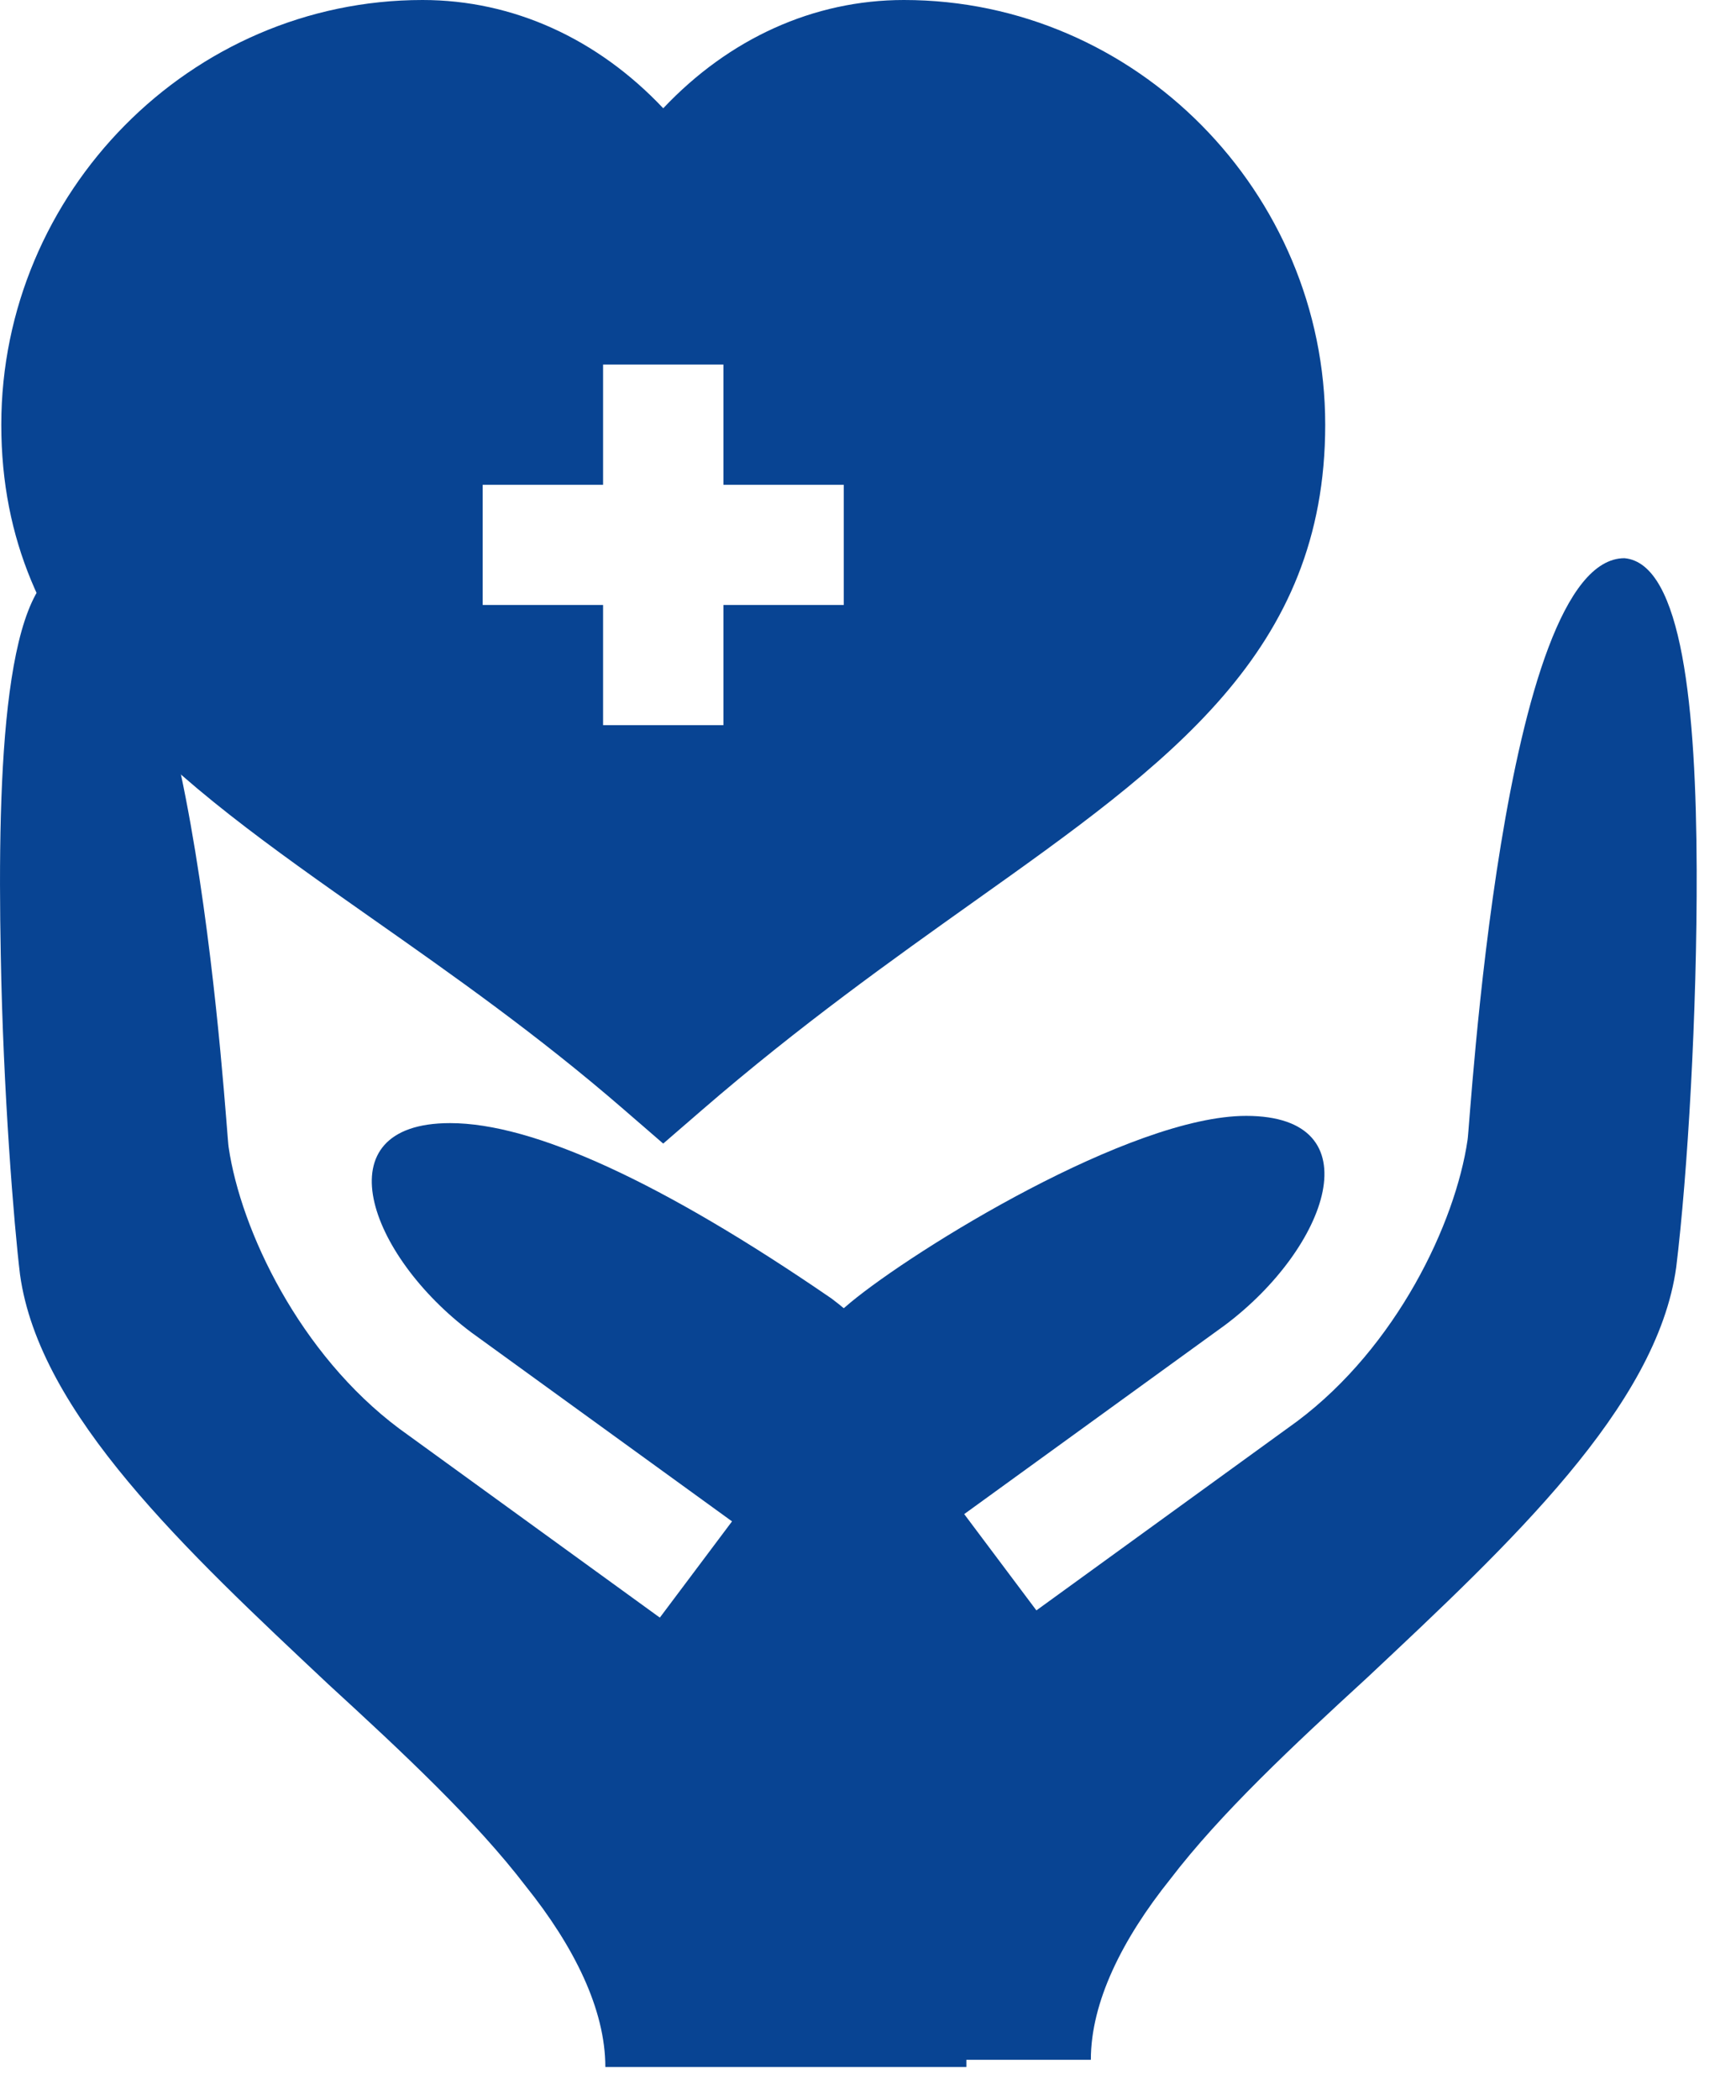 <svg width="43" height="52" viewBox="0 0 43 52" fill="none" xmlns="http://www.w3.org/2000/svg">
<path d="M32.825 10.515C32.825 4.772 28.143 0 22.39 0C20.149 0 18.054 0.958 16.428 2.681C14.802 0.958 12.707 0 10.466 0C4.713 0 0.032 4.772 0.032 10.515C0.032 16.291 4.278 19.273 9.195 22.727C11.223 24.151 13.32 25.624 15.451 27.47L16.427 28.315L17.403 27.471C19.812 25.39 22.104 23.761 24.124 22.324C28.985 18.87 32.825 16.141 32.825 10.515ZM20.9 14.979H17.919V17.955H14.938V14.979H11.956V12.003H14.938V9.027H17.919V12.003H20.9V14.979Z" fill="#084493"/>
<path d="M40.237 13.821C37.196 13.821 36.411 27.927 36.351 28.224C36.049 30.291 34.59 33.351 32.127 35.193L25.671 39.873L23.883 37.489L30.339 32.812C32.897 30.897 34.062 27.629 30.866 27.629C28.003 27.629 22.652 30.938 21.066 32.25C19.172 33.817 18.077 36.146 18.077 38.602V51H27.02C27.02 49.571 27.796 48.014 28.988 46.526C30.24 44.889 32.029 43.223 33.877 41.527C37.395 38.223 41.042 34.831 41.519 31.379C41.802 29.06 42.037 25.083 42.026 21.538C42.013 17.569 41.676 13.949 40.237 13.821Z" fill="#084493"/>
<path d="M20.599 32.153C16.395 29.266 13.206 27.808 11.149 27.808C7.952 27.808 9.118 31.077 11.675 32.991L18.132 37.669L16.344 40.052L9.888 35.372C7.424 33.53 5.966 30.47 5.663 28.404C5.603 28.106 4.818 14 1.777 14C0.108 14.149 -0.071 19 0.019 23.642C0.078 27.035 0.347 30.338 0.496 31.558C0.973 35.01 4.62 38.403 8.137 41.706C9.986 43.402 11.774 45.069 13.026 46.705C14.219 48.193 14.994 49.751 14.994 51.179H23.937V38.841C23.938 36.212 22.701 33.736 20.599 32.153Z" fill="#084493"/>
</svg>
